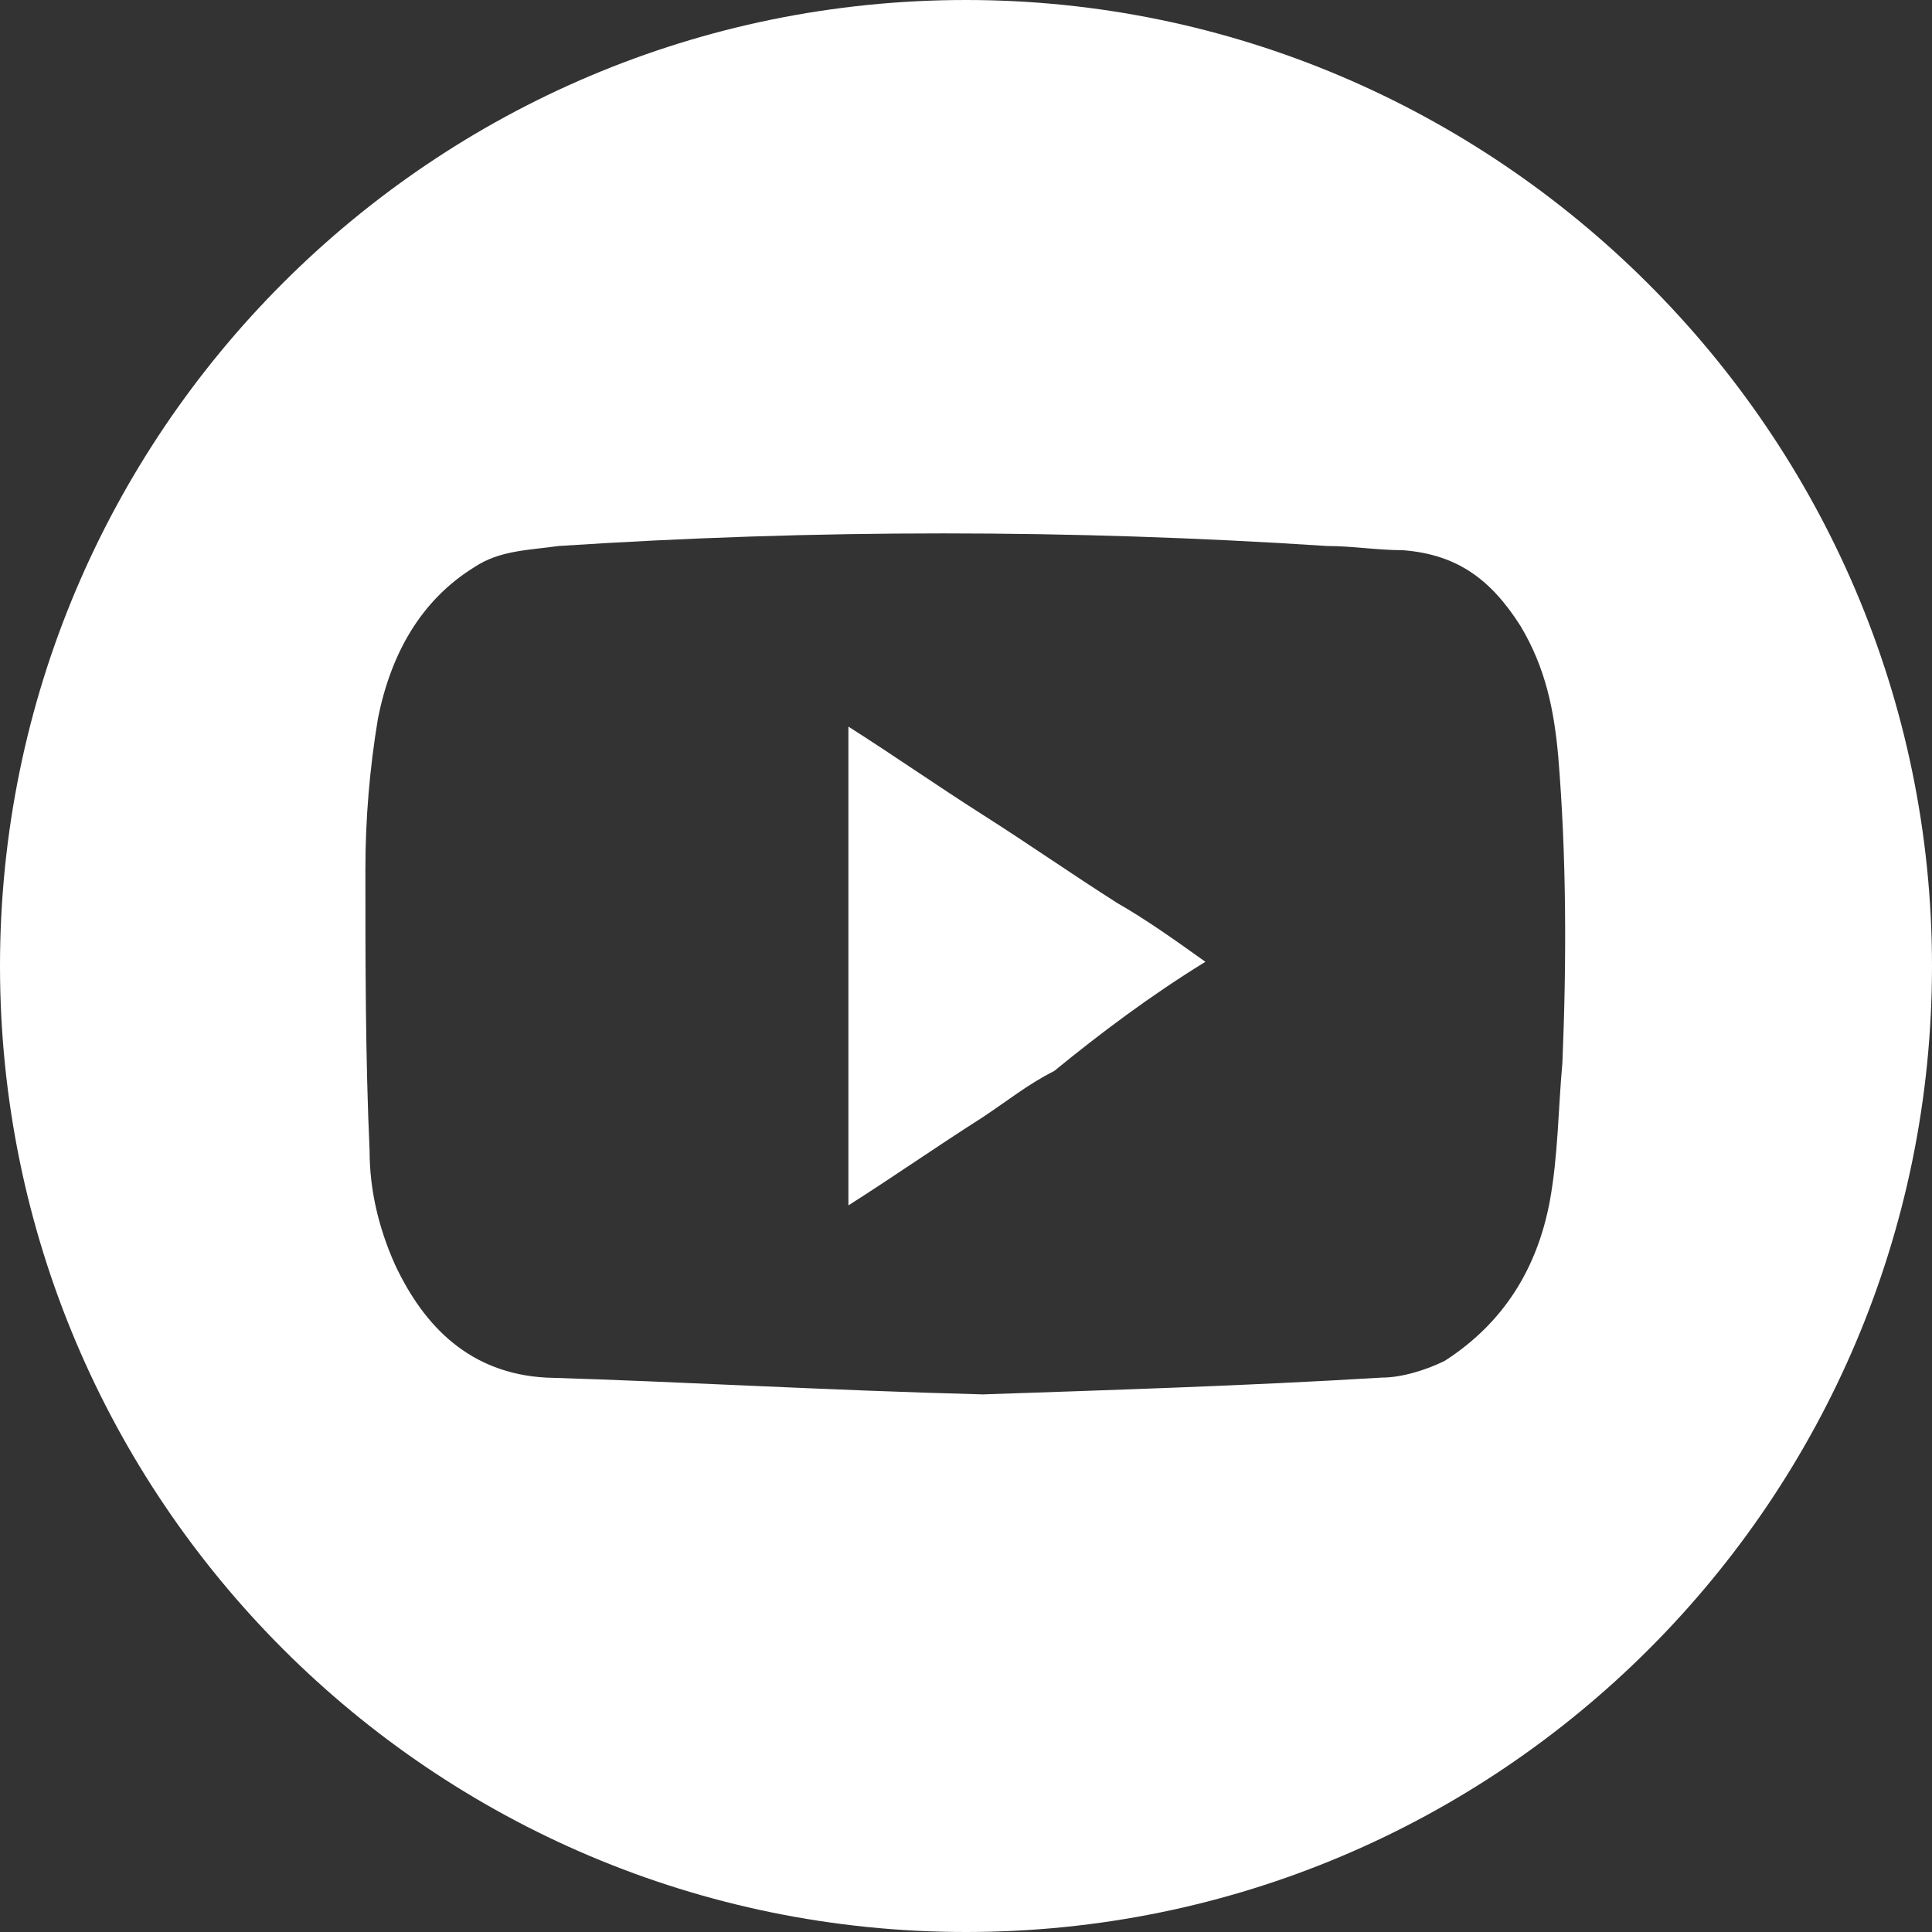 <svg width="46" height="46" viewBox="0 0 46 46" fill="none" xmlns="http://www.w3.org/2000/svg">
<rect x="0" y="0" width="46" height="46" fill="#333333" stroke="none"/>
<path d="M23 0C10.3 0 0 10.3 0 23C0 35.7 10.3 46 23 46C35.7 46 46 35.7 46 23C46 10.3 35.6 0 23 0ZM37.2 25.3C37.1 26.4 37.1 27.5 36.9 28.6C36.6 30.2 35.8 31.5 34.4 32.4C34 32.6 33.4 32.8 32.9 32.8C29.6 33 26.3 33.1 23.4 33.2C19.6 33.1 16.3 32.9 13 32.8C11.2 32.7 10.1 31.6 9.4 30.1C9 29.2 8.8 28.3 8.8 27.4C8.7 25.2 8.7 22.9 8.7 20.7C8.7 19.5 8.8 18.3 9 17.1C9.3 15.6 10 14.3 11.3 13.5C11.9 13.1 12.6 13.1 13.3 13C19.4 12.6 25.5 12.6 31.6 13C32.2 13 32.8 13.1 33.4 13.1C34.7 13.2 35.5 13.8 36.2 14.9C36.8 15.9 37 16.9 37.1 18C37.3 20.4 37.3 22.9 37.2 25.3Z" fill="white"/>
<path d="M28.7 22.9C28 22.4 27.3 21.9 26.6 21.5C25.5 20.8 24.5 20.1 23.4 19.4C22.3 18.7 21.3 18 20.2 17.3C20.2 21.1 20.2 24.9 20.2 28.7C21.3 28 22.3 27.3 23.4 26.6C24 26.2 24.5 25.8 25.1 25.5C26.2 24.6 27.4 23.7 28.7 22.9Z" fill="white"/>
</svg>
